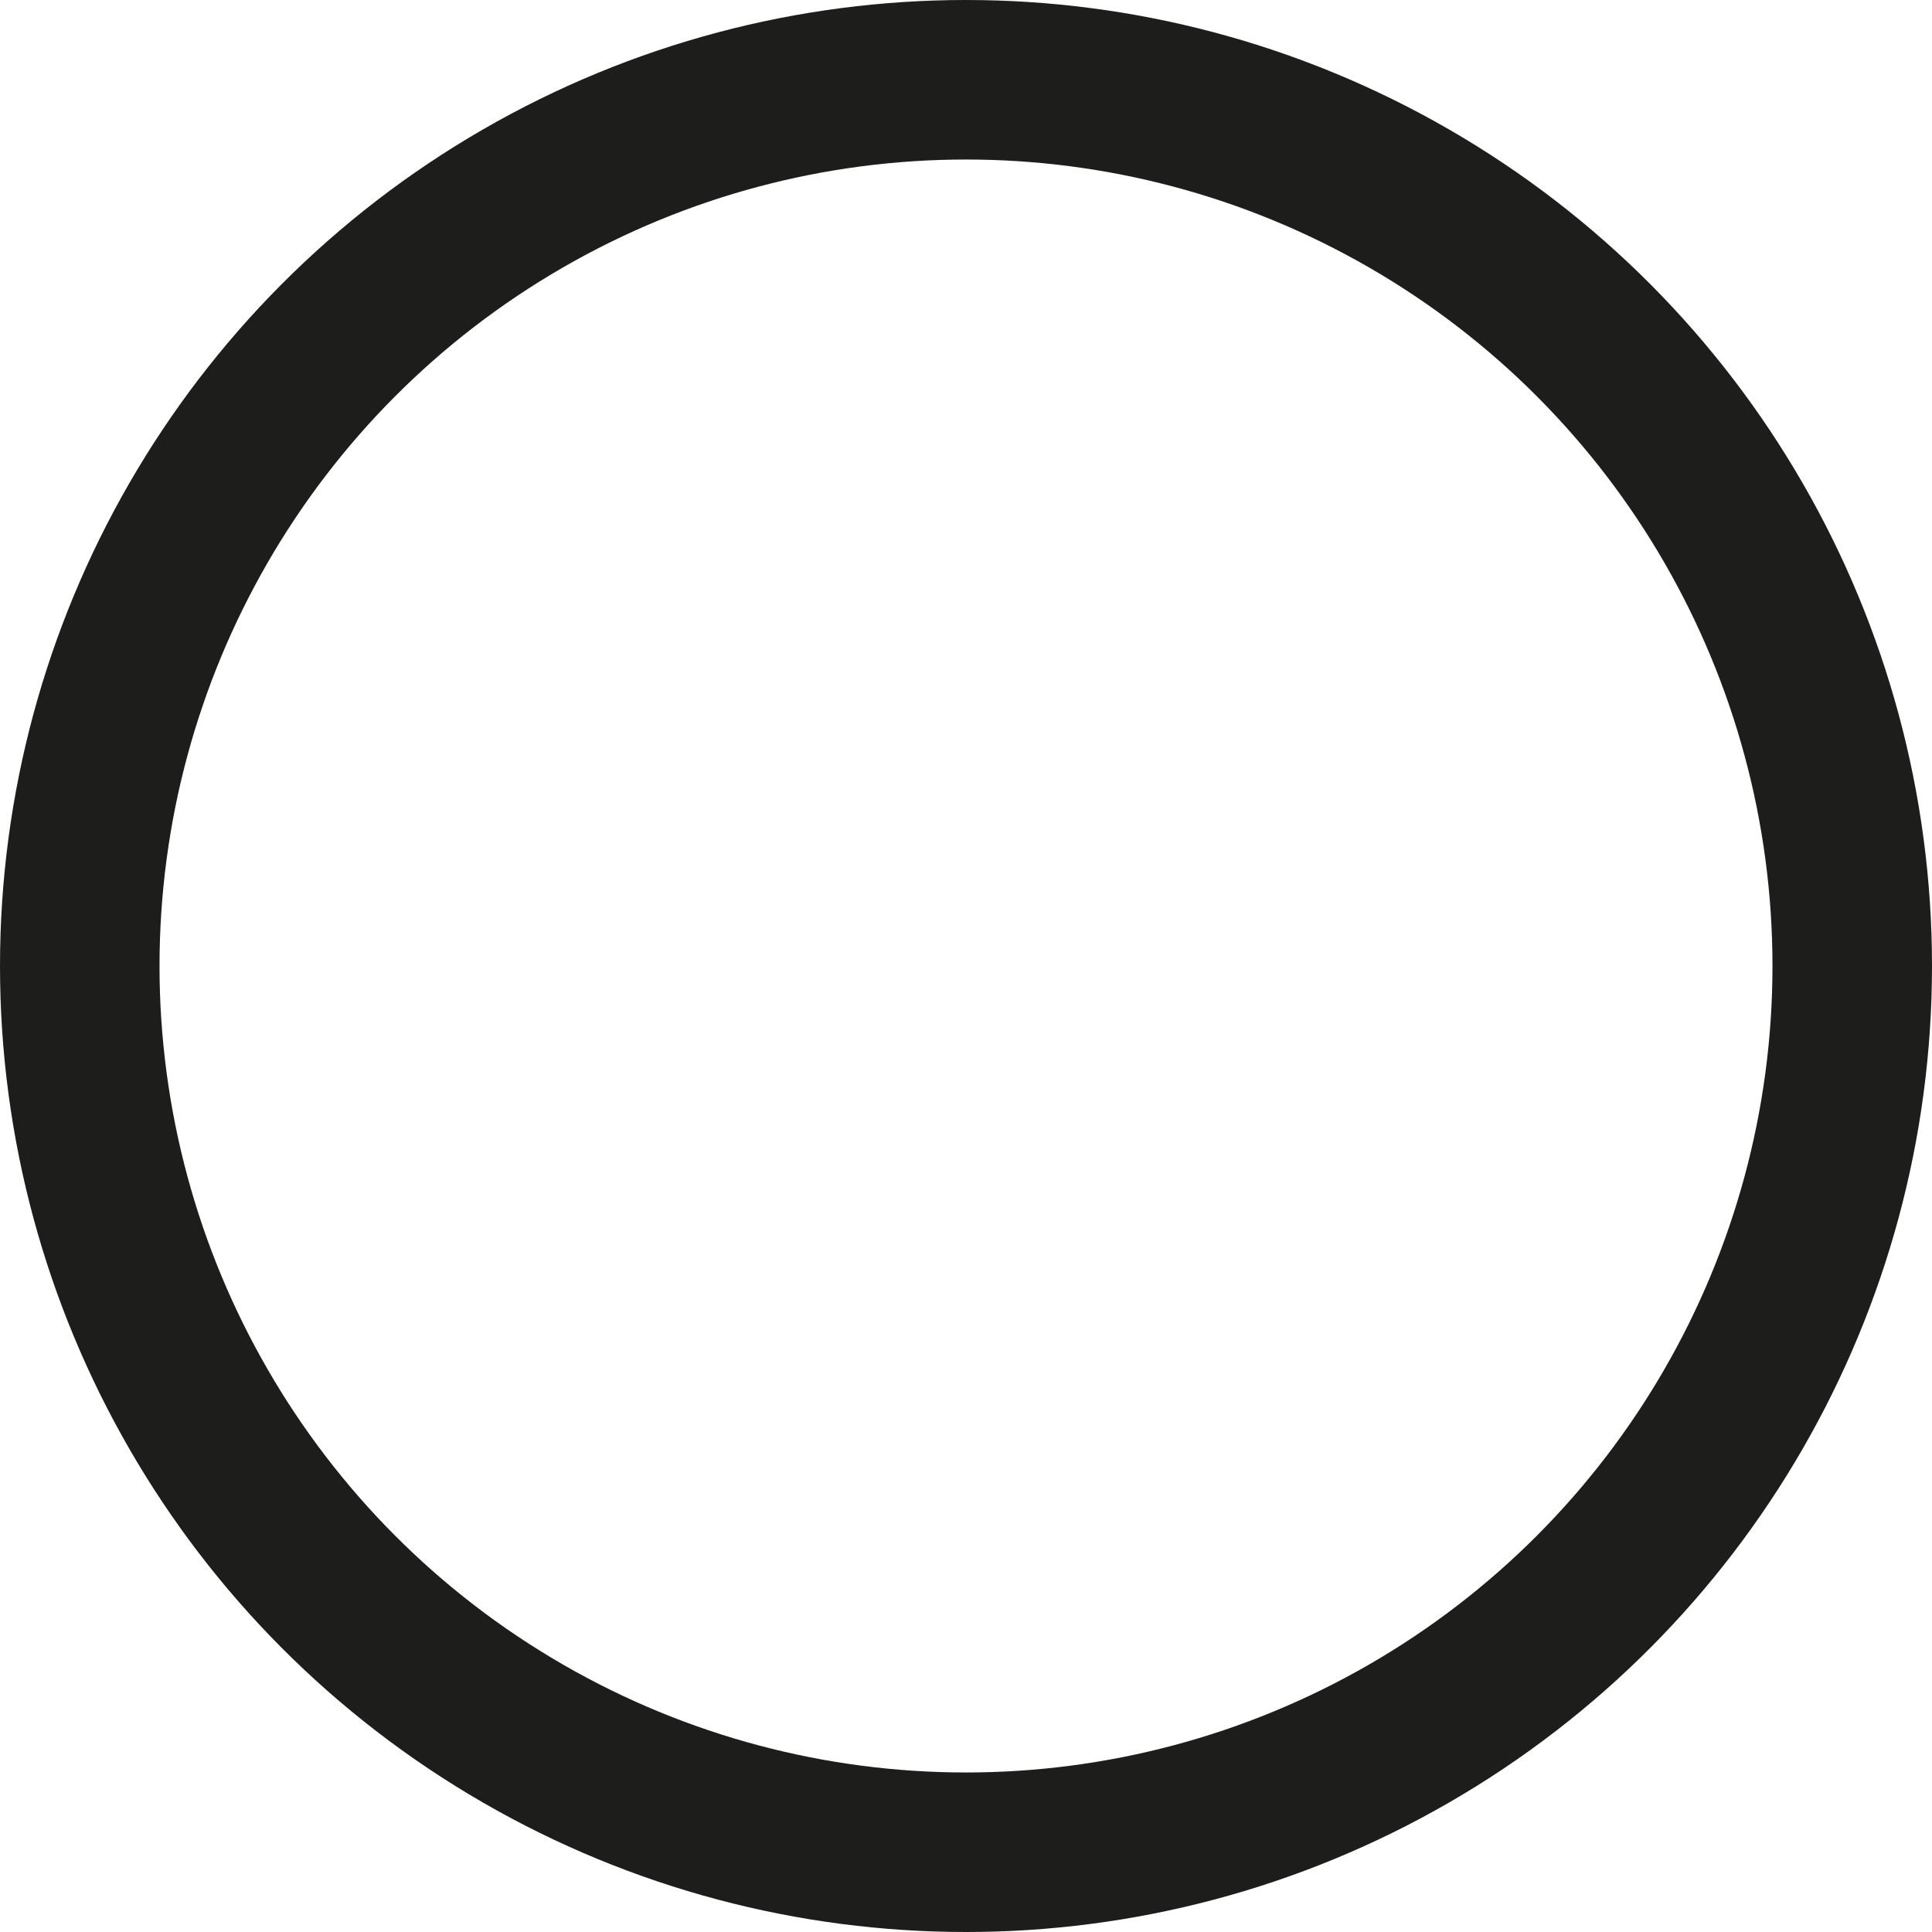 <?xml version="1.0" encoding="UTF-8"?><svg id="Ebene_2" xmlns="http://www.w3.org/2000/svg" viewBox="0 0 109 109"><defs><style>.cls-1{fill:none;stroke:#1d1d1b;stroke-miterlimit:10;stroke-width:9px;}</style></defs><g id="Ebene_1-2"><circle class="cls-1" cx="54.5" cy="54.5" r="50"/></g></svg>